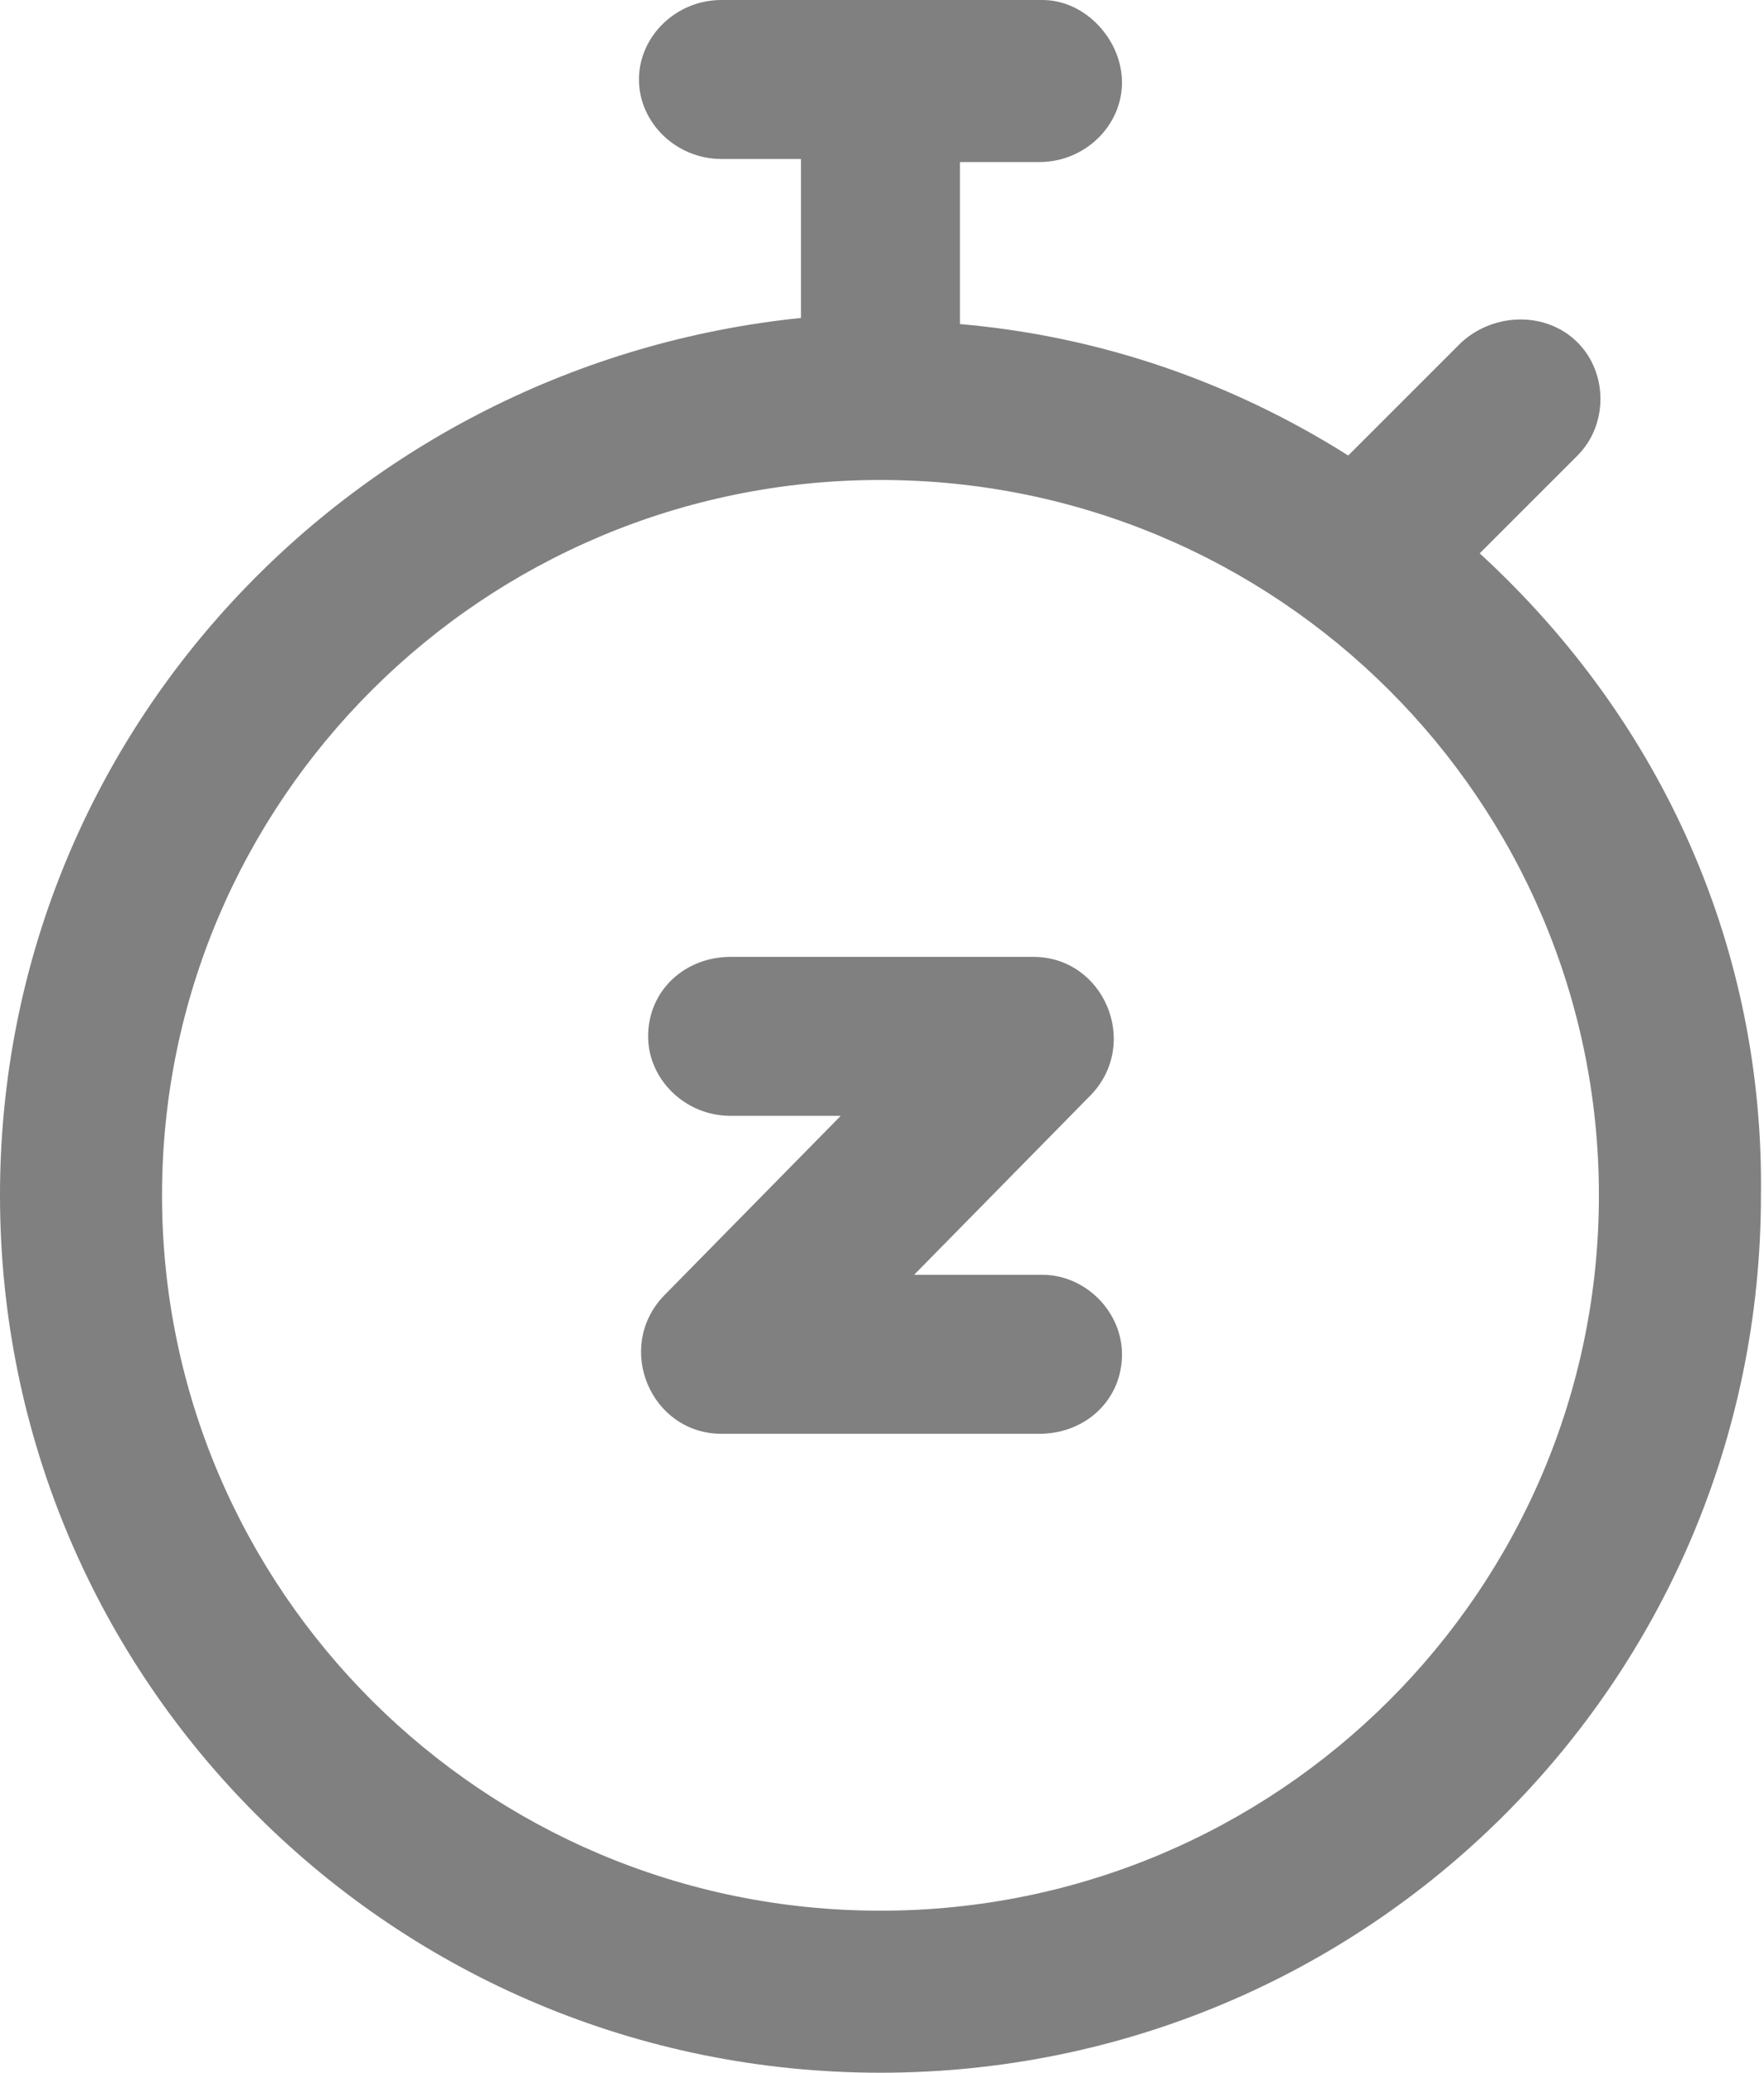 <?xml version="1.0" encoding="utf-8"?>
<!-- Generator: Adobe Illustrator 23.0.0, SVG Export Plug-In . SVG Version: 6.00 Build 0)  -->
<svg version="1.1" id="Layer_1" xmlns="http://www.w3.org/2000/svg" xmlns:xlink="http://www.w3.org/1999/xlink" x="0px" y="0px"
	 viewBox="0 0 57.7 67.8" style="enable-background:new 0 0 57.7 67.8;" xml:space="preserve">
<style type="text/css">
	.st0{fill:#808080;}
</style>
<g>
	<path class="st0" d="M48.4,18.1l3.2-3.2c1-1,1-2.7,0-3.7s-2.7-1-3.8,0l-3.7,3.7c-3.8-2.4-8.1-3.9-12.7-4.3V5.3h2.6
		c1.5,0,2.7-1.2,2.7-2.6S35.5,0,34.1,0H23.6c-1.5,0-2.7,1.2-2.7,2.6s1.2,2.6,2.7,2.6h2.6v5.2C11.6,11.9,0,24,0,39.1
		C0,55,12.9,67.8,28.8,67.8c15.9,0,28.8-12.8,28.8-28.7C57.7,31.2,54.5,23.7,48.4,18.1z M28.8,62.5c-13,0-23.5-10.5-23.5-23.4
		s10.5-23.4,23.5-23.4s23.5,10.5,23.5,23.4S41.8,62.5,28.8,62.5L28.8,62.5z M36.7,44.3c0,1.5-1.2,2.6-2.7,2.6H23.6
		c-2.3,0-3.5-2.8-1.9-4.5l5.8-5.9h-3.6c-1.5,0-2.7-1.2-2.7-2.6c0-1.5,1.2-2.6,2.7-2.6h9.9c2.3,0,3.5,2.8,1.9,4.5l-5.8,5.9h4.2
		C35.5,41.7,36.7,42.9,36.7,44.3L36.7,44.3z"/>
</g>
</svg>
